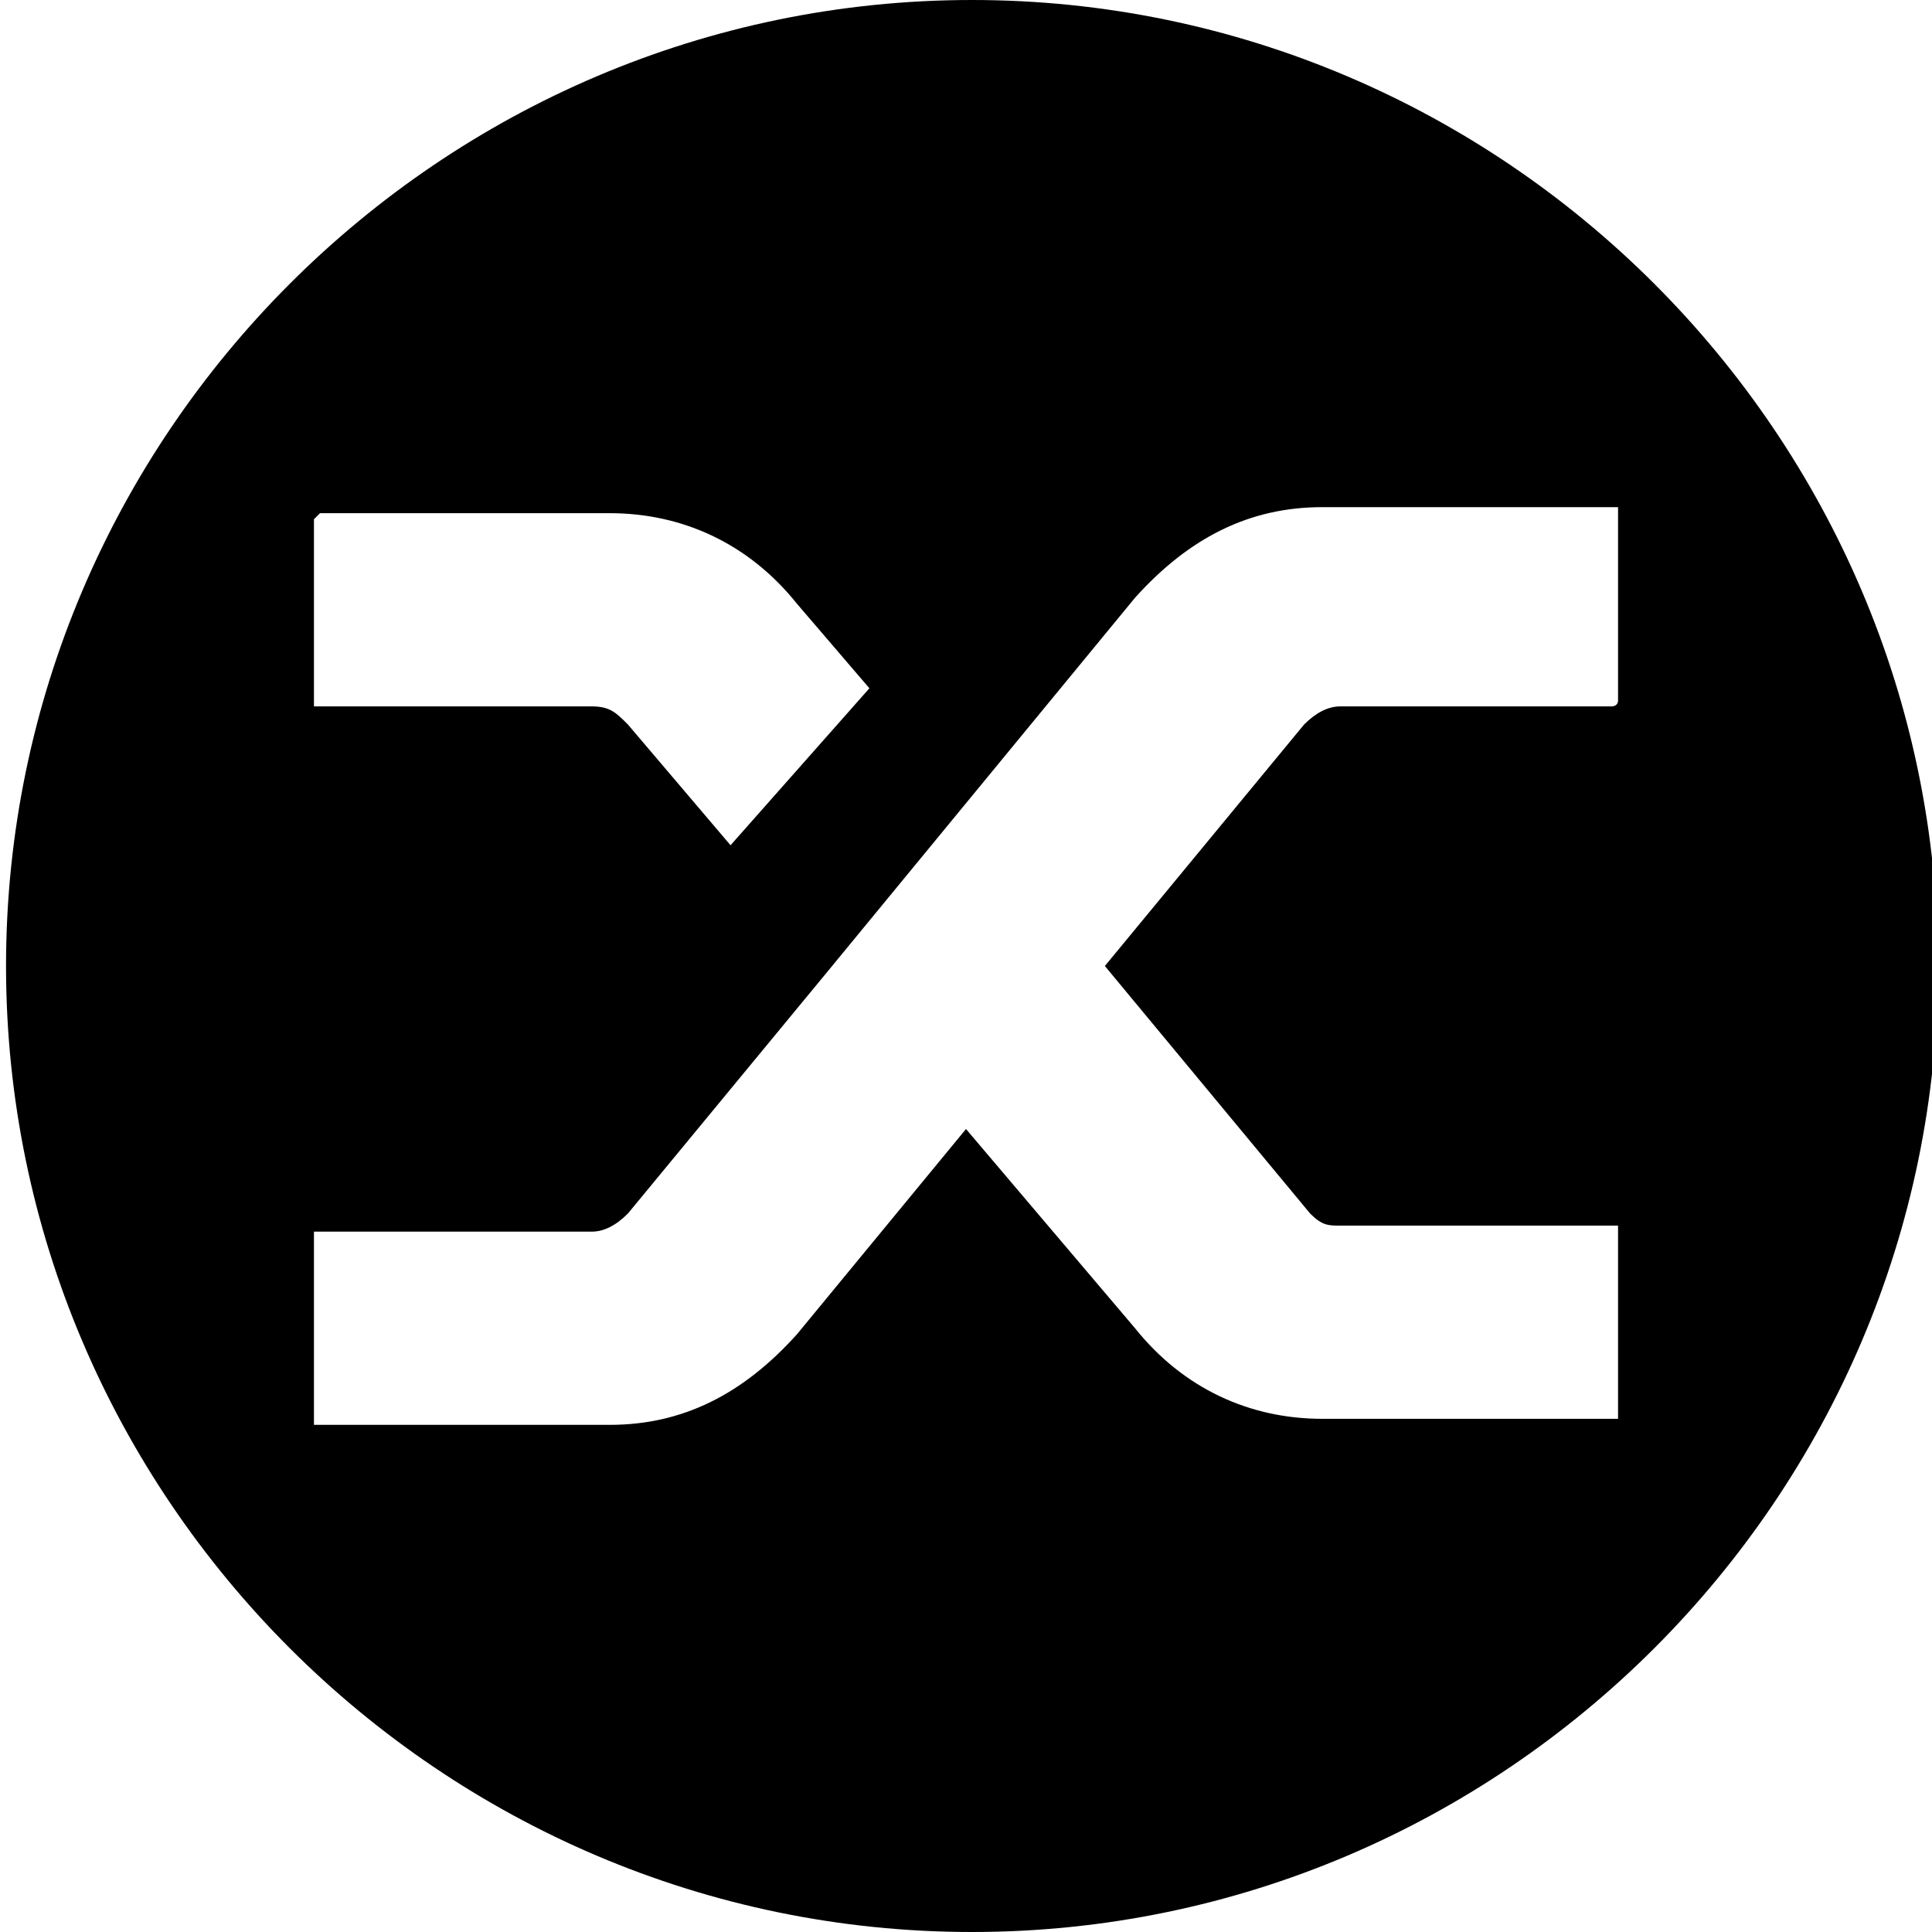 <!-- Generated by IcoMoon.io -->
<svg version="1.1" xmlns="http://www.w3.org/2000/svg" width="32" height="32" viewBox="0 0 32 32">
<title>snx</title>
<path fill="#000" d="M16.1 0c-8.8 0-16 7.2-16 16s7.2 16 16 16 16-7.2 16-16-7.2-16-16-16zM5.2 8.6c0-0.1 0-0.1 0 0l0.1-0.1h4.8c1.2 0 2.3 0.5 3.1 1.5l1.2 1.4-2.3 2.6-1.7-2c-0.2-0.2-0.3-0.3-0.6-0.3h-4.6v-3.1zM26.8 11.6c0 0.1-0.1 0.1-0.1 0.1h-4.5c-0.2 0-0.4 0.1-0.6 0.3l-3.3 4 3.4 4.1c0.2 0.2 0.3 0.2 0.5 0.2h4.6v3.2h-4.9c-1.2 0-2.3-0.5-3.1-1.5l-2.8-3.3-2.8 3.4c-0.9 1-1.9 1.5-3.1 1.5h-4.9v-3.2h4.6c0.2 0 0.4-0.1 0.6-0.3l3.3-4 5.1-6.2c0.9-1 1.9-1.5 3.1-1.5h4.9v3.2z"></path>
</svg>
